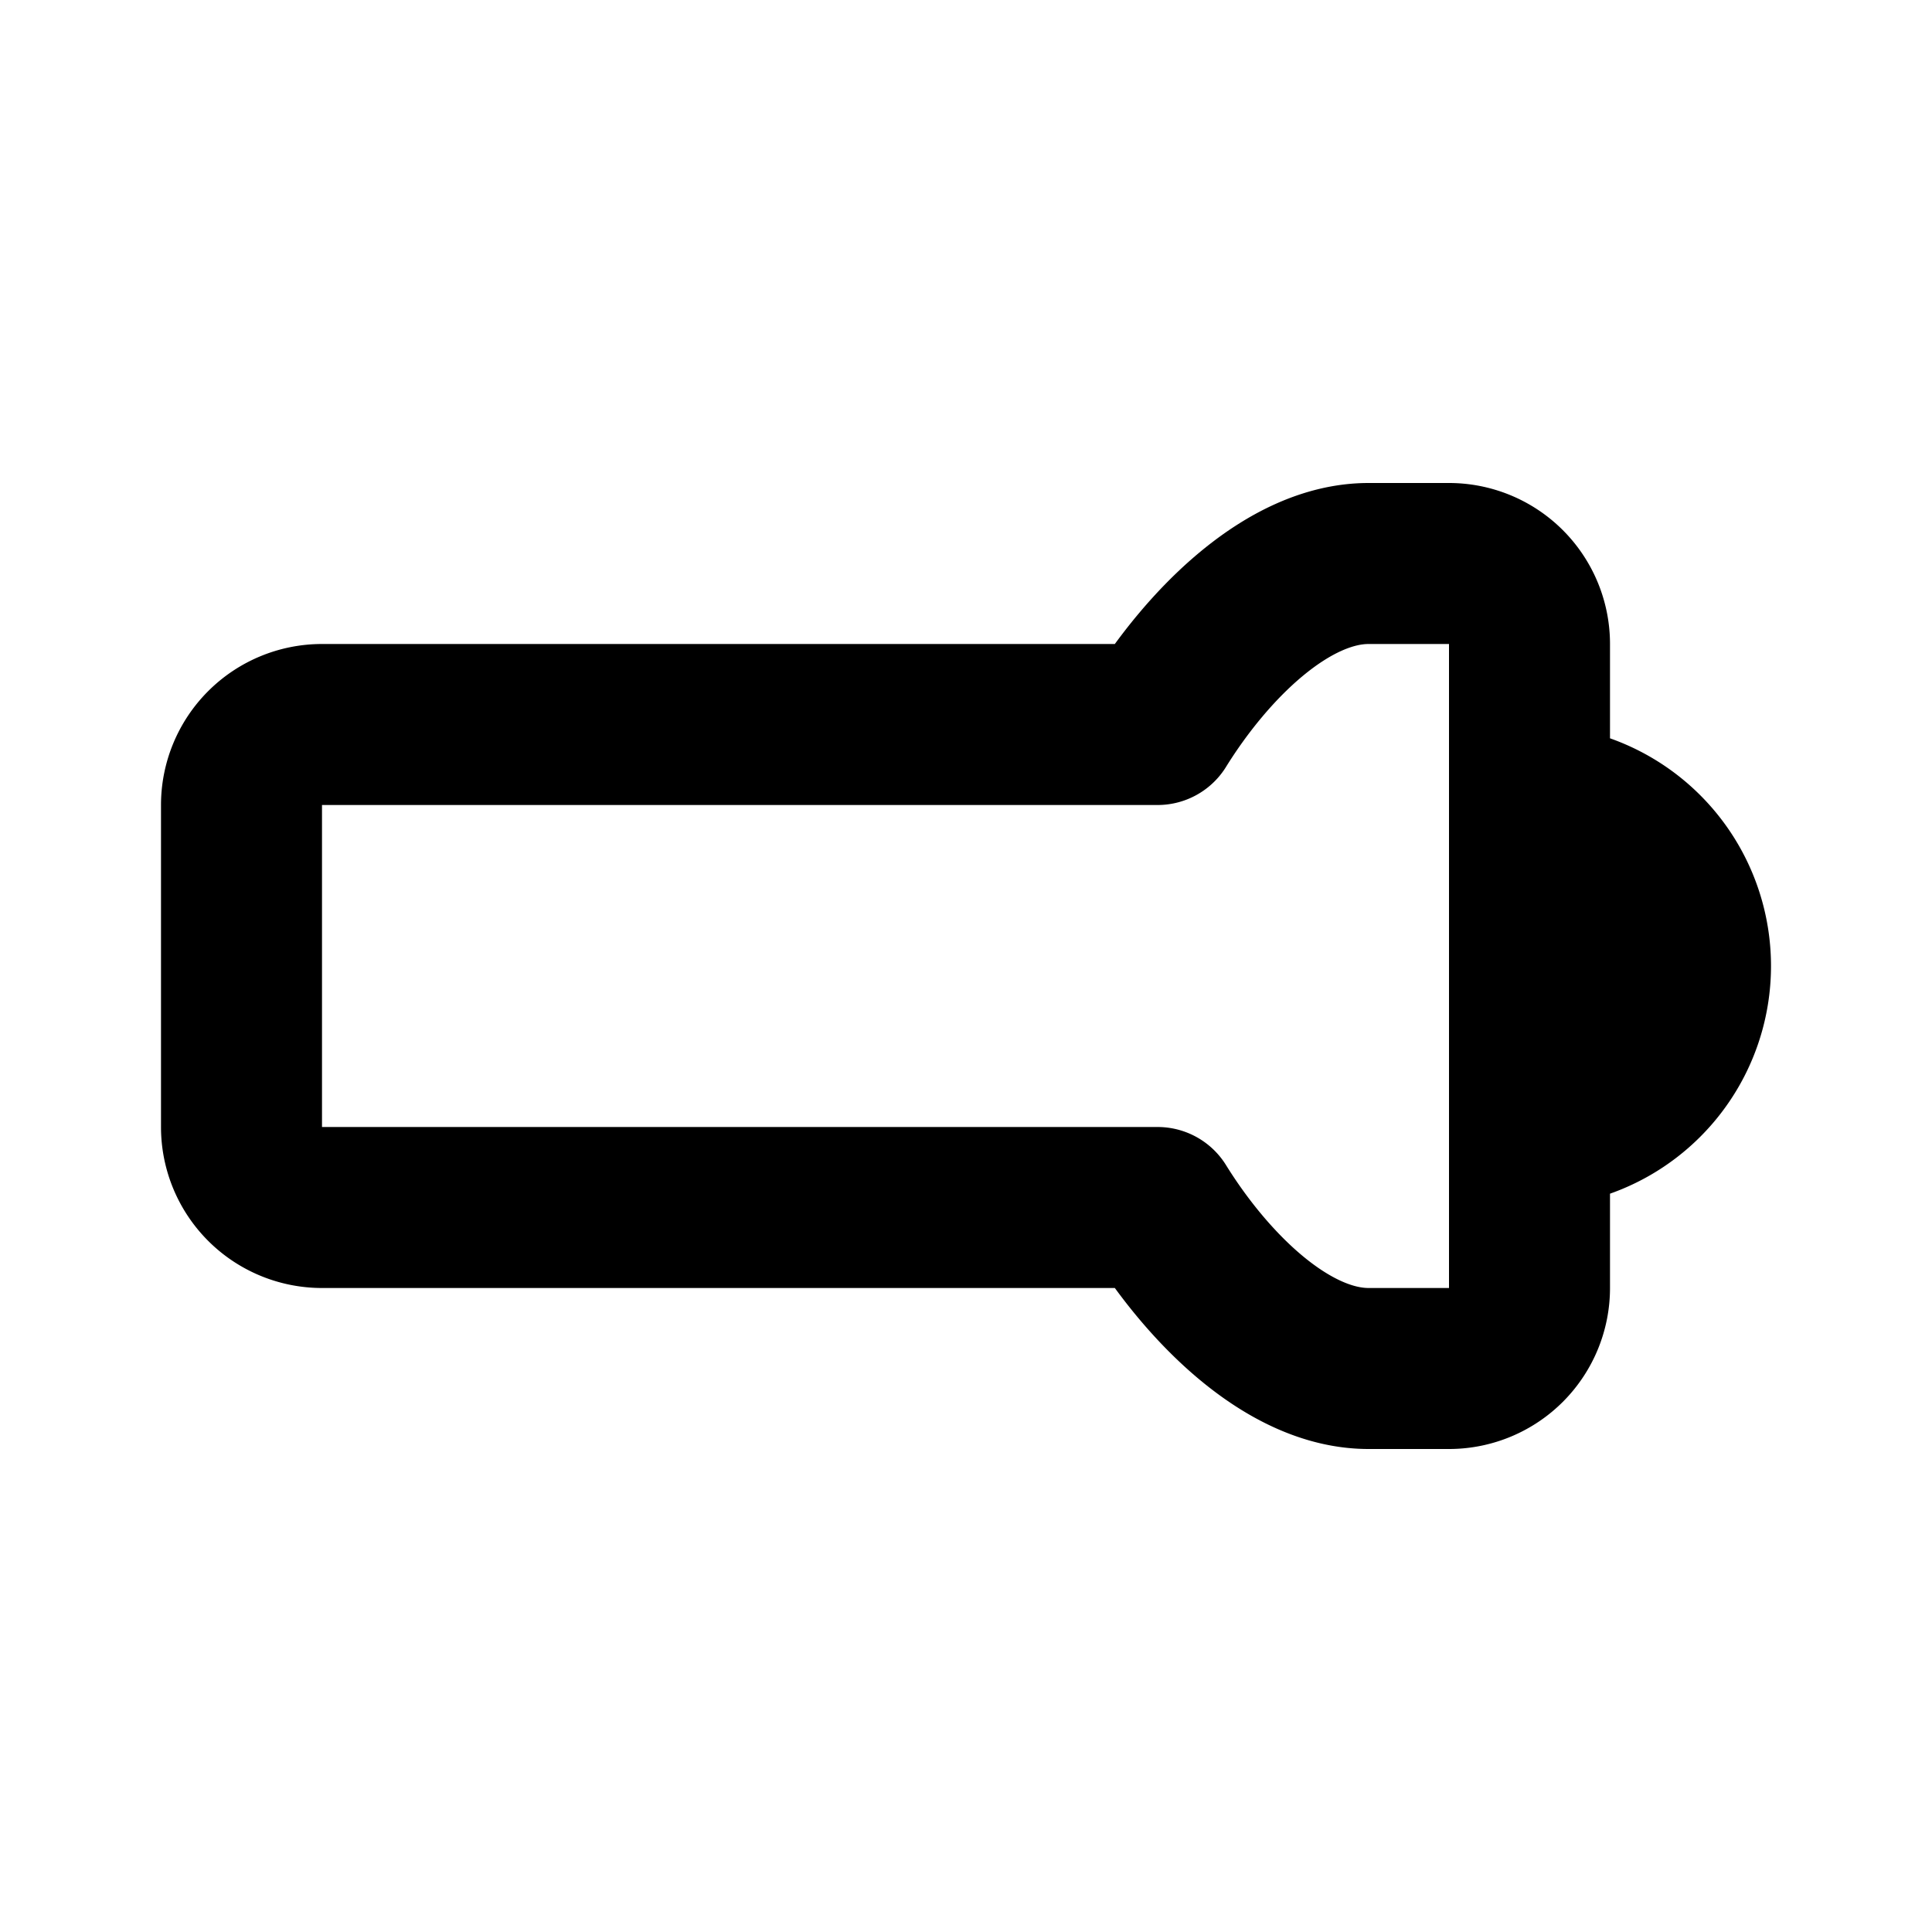 <svg class="icon line" width="48" height="48" id="flashlight-right" xmlns="http://www.w3.org/2000/svg" viewBox="0 0 24 24"><title style="stroke-width: 2; stroke: rgb(0, 0, 0);">flashlight right</title><path id="primary" d="M19,10h0a2,2,0,0,1,2,2h0a2,2,0,0,1-2,2h0Zm0-2a1,1,0,0,0-1-1H17c-1,0-2,1-2.62,2H4a1,1,0,0,0-1,1v4a1,1,0,0,0,1,1H14.38C15,16,16,17,17,17h1a1,1,0,0,0,1-1Z" style="fill: none; stroke: rgb(0, 0, 0); stroke-linecap: round; stroke-linejoin: round; stroke-width: 2;"></path></svg>